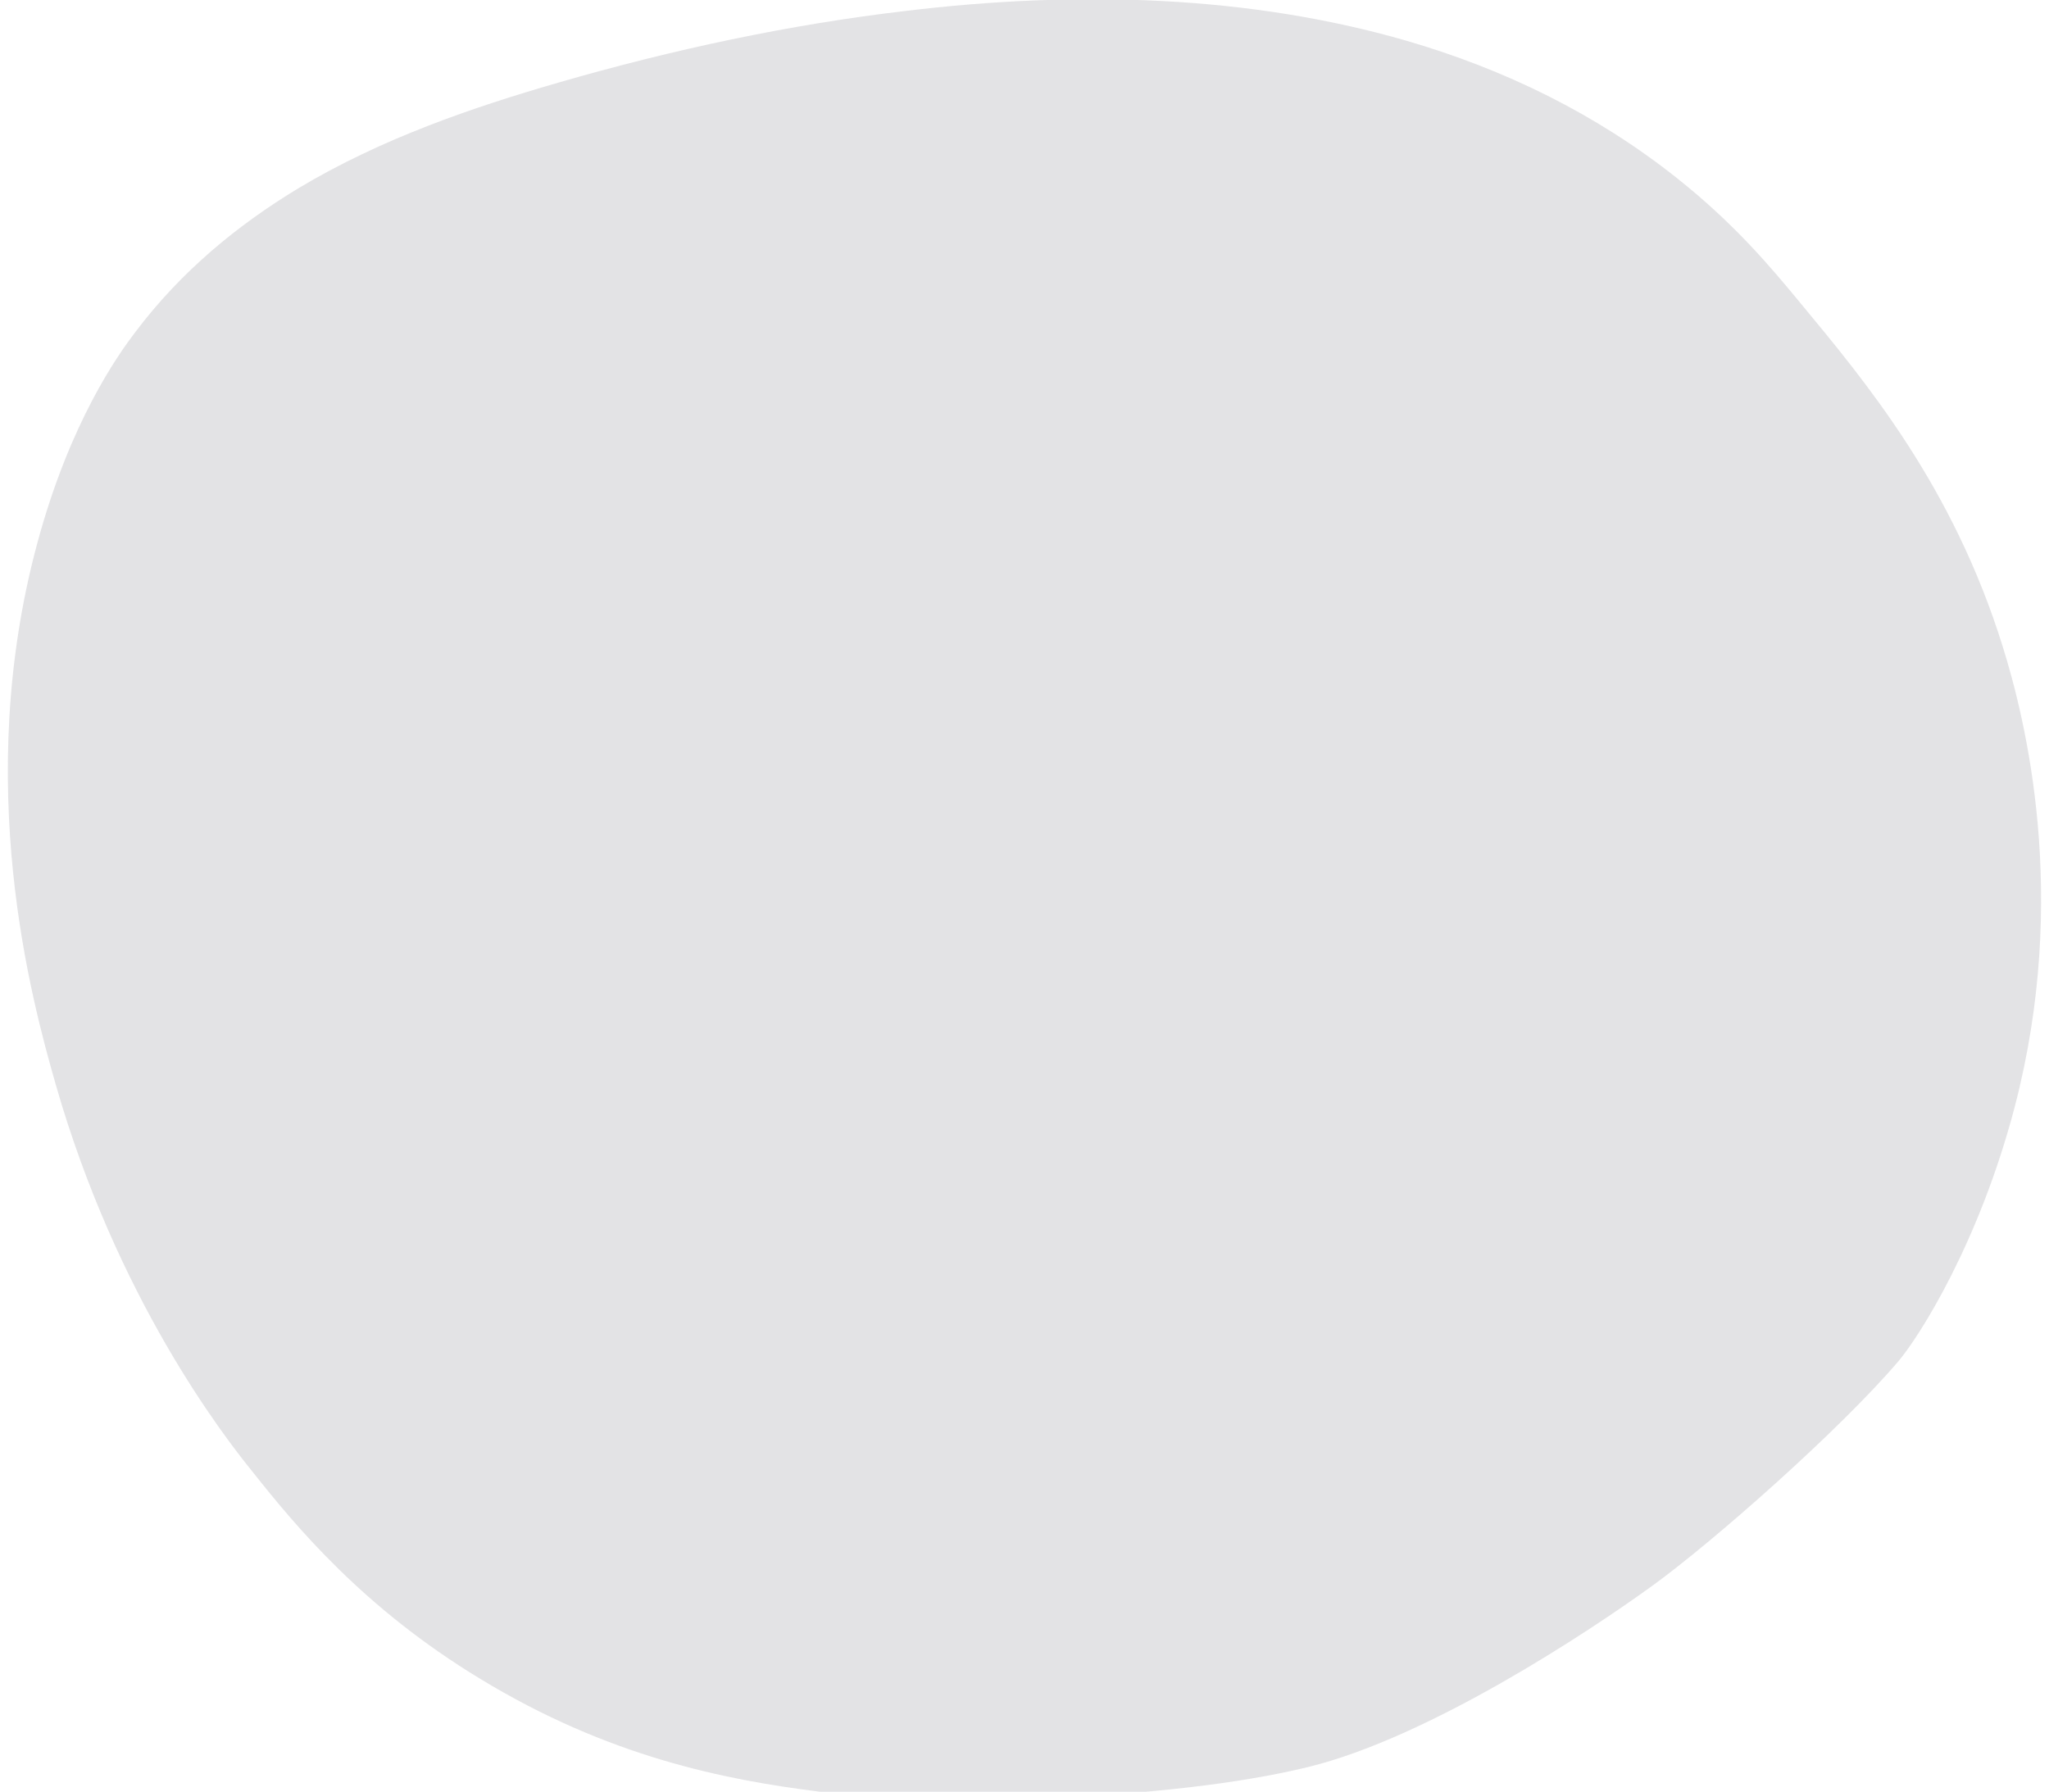 <?xml version="1.0" encoding="utf-8"?>
<!-- Generator: Adobe Illustrator 22.0.0, SVG Export Plug-In . SVG Version: 6.00 Build 0)  -->
<svg version="1.1" id="图层_1" xmlns="http://www.w3.org/2000/svg" xmlns:xlink="http://www.w3.org/1999/xlink" x="0px" y="0px"
	 viewBox="0 0 257.7 225.4" style="enable-background:new 0 0 257.7 225.4;" xml:space="preserve">
<style type="text/css">
	.st0{opacity:0.8;fill:#DCDCDE;enable-background:new    ;}
</style>
<path class="st0" d="M70.2,10.4c14.5-4.2,29.1-7.3,43.5-9c22.2-2.7,43.7-1.9,63.1,3.7c12.4,3.6,23.9,9.2,34.1,17.3
	c7.3,5.8,11.8,11.2,15.6,15.8c8.1,9.8,19.1,22.9,25.4,43.2c2.8,9,8.4,31.3,1.5,57.8c-4.5,17.2-12,28.9-14.6,32
	c-7.4,8.7-23.4,22.8-31,28.3c-8,5.8-28.1,19.1-43.3,22.8c-17.6,4.3-46.8,4.9-61.4,3.1c-12-1.5-26.6-4.4-42.7-14.2
	c-14.7-8.9-23.2-19.2-28.6-26C28,180.5,14.7,163.3,7,136.4C4,125.9-3.5,98.6,4.7,68.3C8.8,53.1,14.8,44.7,17,41.8
	c5.8-7.7,12.9-13.5,20.5-18.1C48,17.4,59.5,13.5,70.2,10.4z"/>
</svg>
